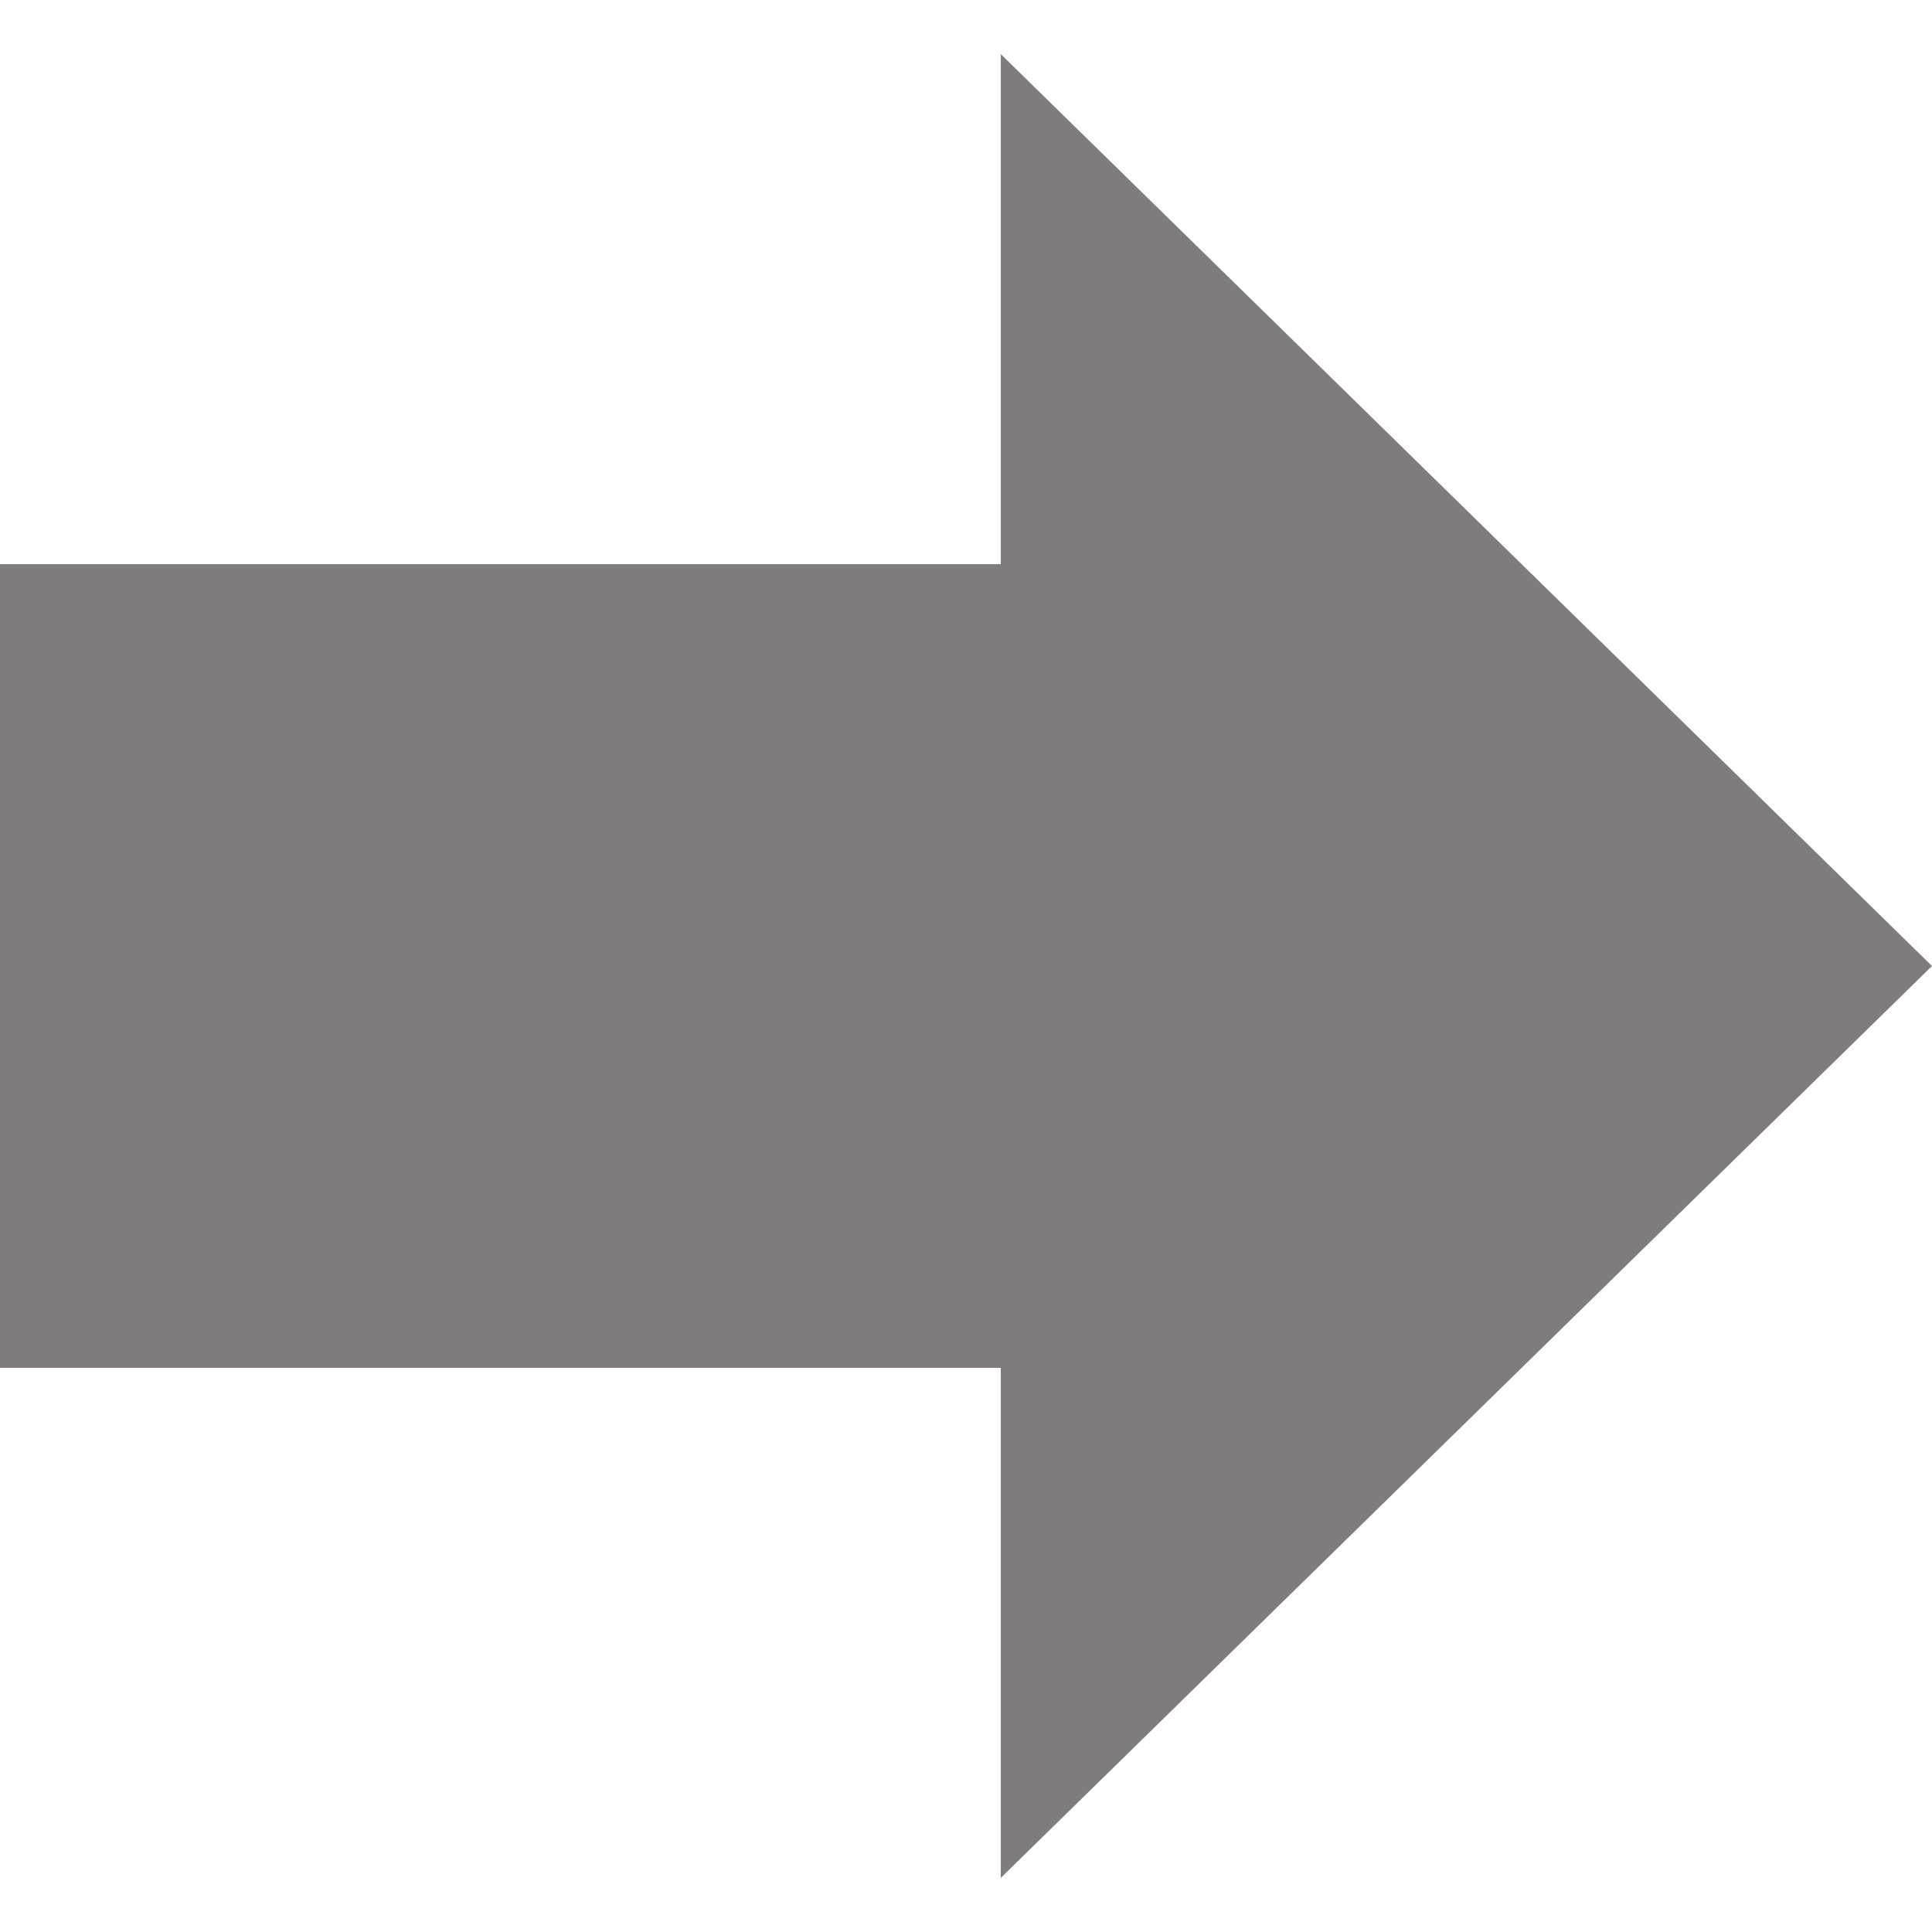 <?xml version="1.0" encoding="utf-8"?>
<!-- Generator: Adobe Illustrator 25.3.1, SVG Export Plug-In . SVG Version: 6.00 Build 0)  -->
<svg version="1.0" id="_x0A_Layer" xmlns="http://www.w3.org/2000/svg" xmlns:xlink="http://www.w3.org/1999/xlink" x="0px" y="0px"
	 width="50px" height="50px" viewBox="0 0 50 50" style="enable-background:new 0 0 50 50;" xml:space="preserve">
<style type="text/css">
	.st0{fill:#807C7C;}
</style>
<polygon id="path" class="st0" points="50,25 25.9,1.4 25.9,14.6 0,14.6 0,35.4 25.9,35.4 25.9,48.6 "/>
</svg>

